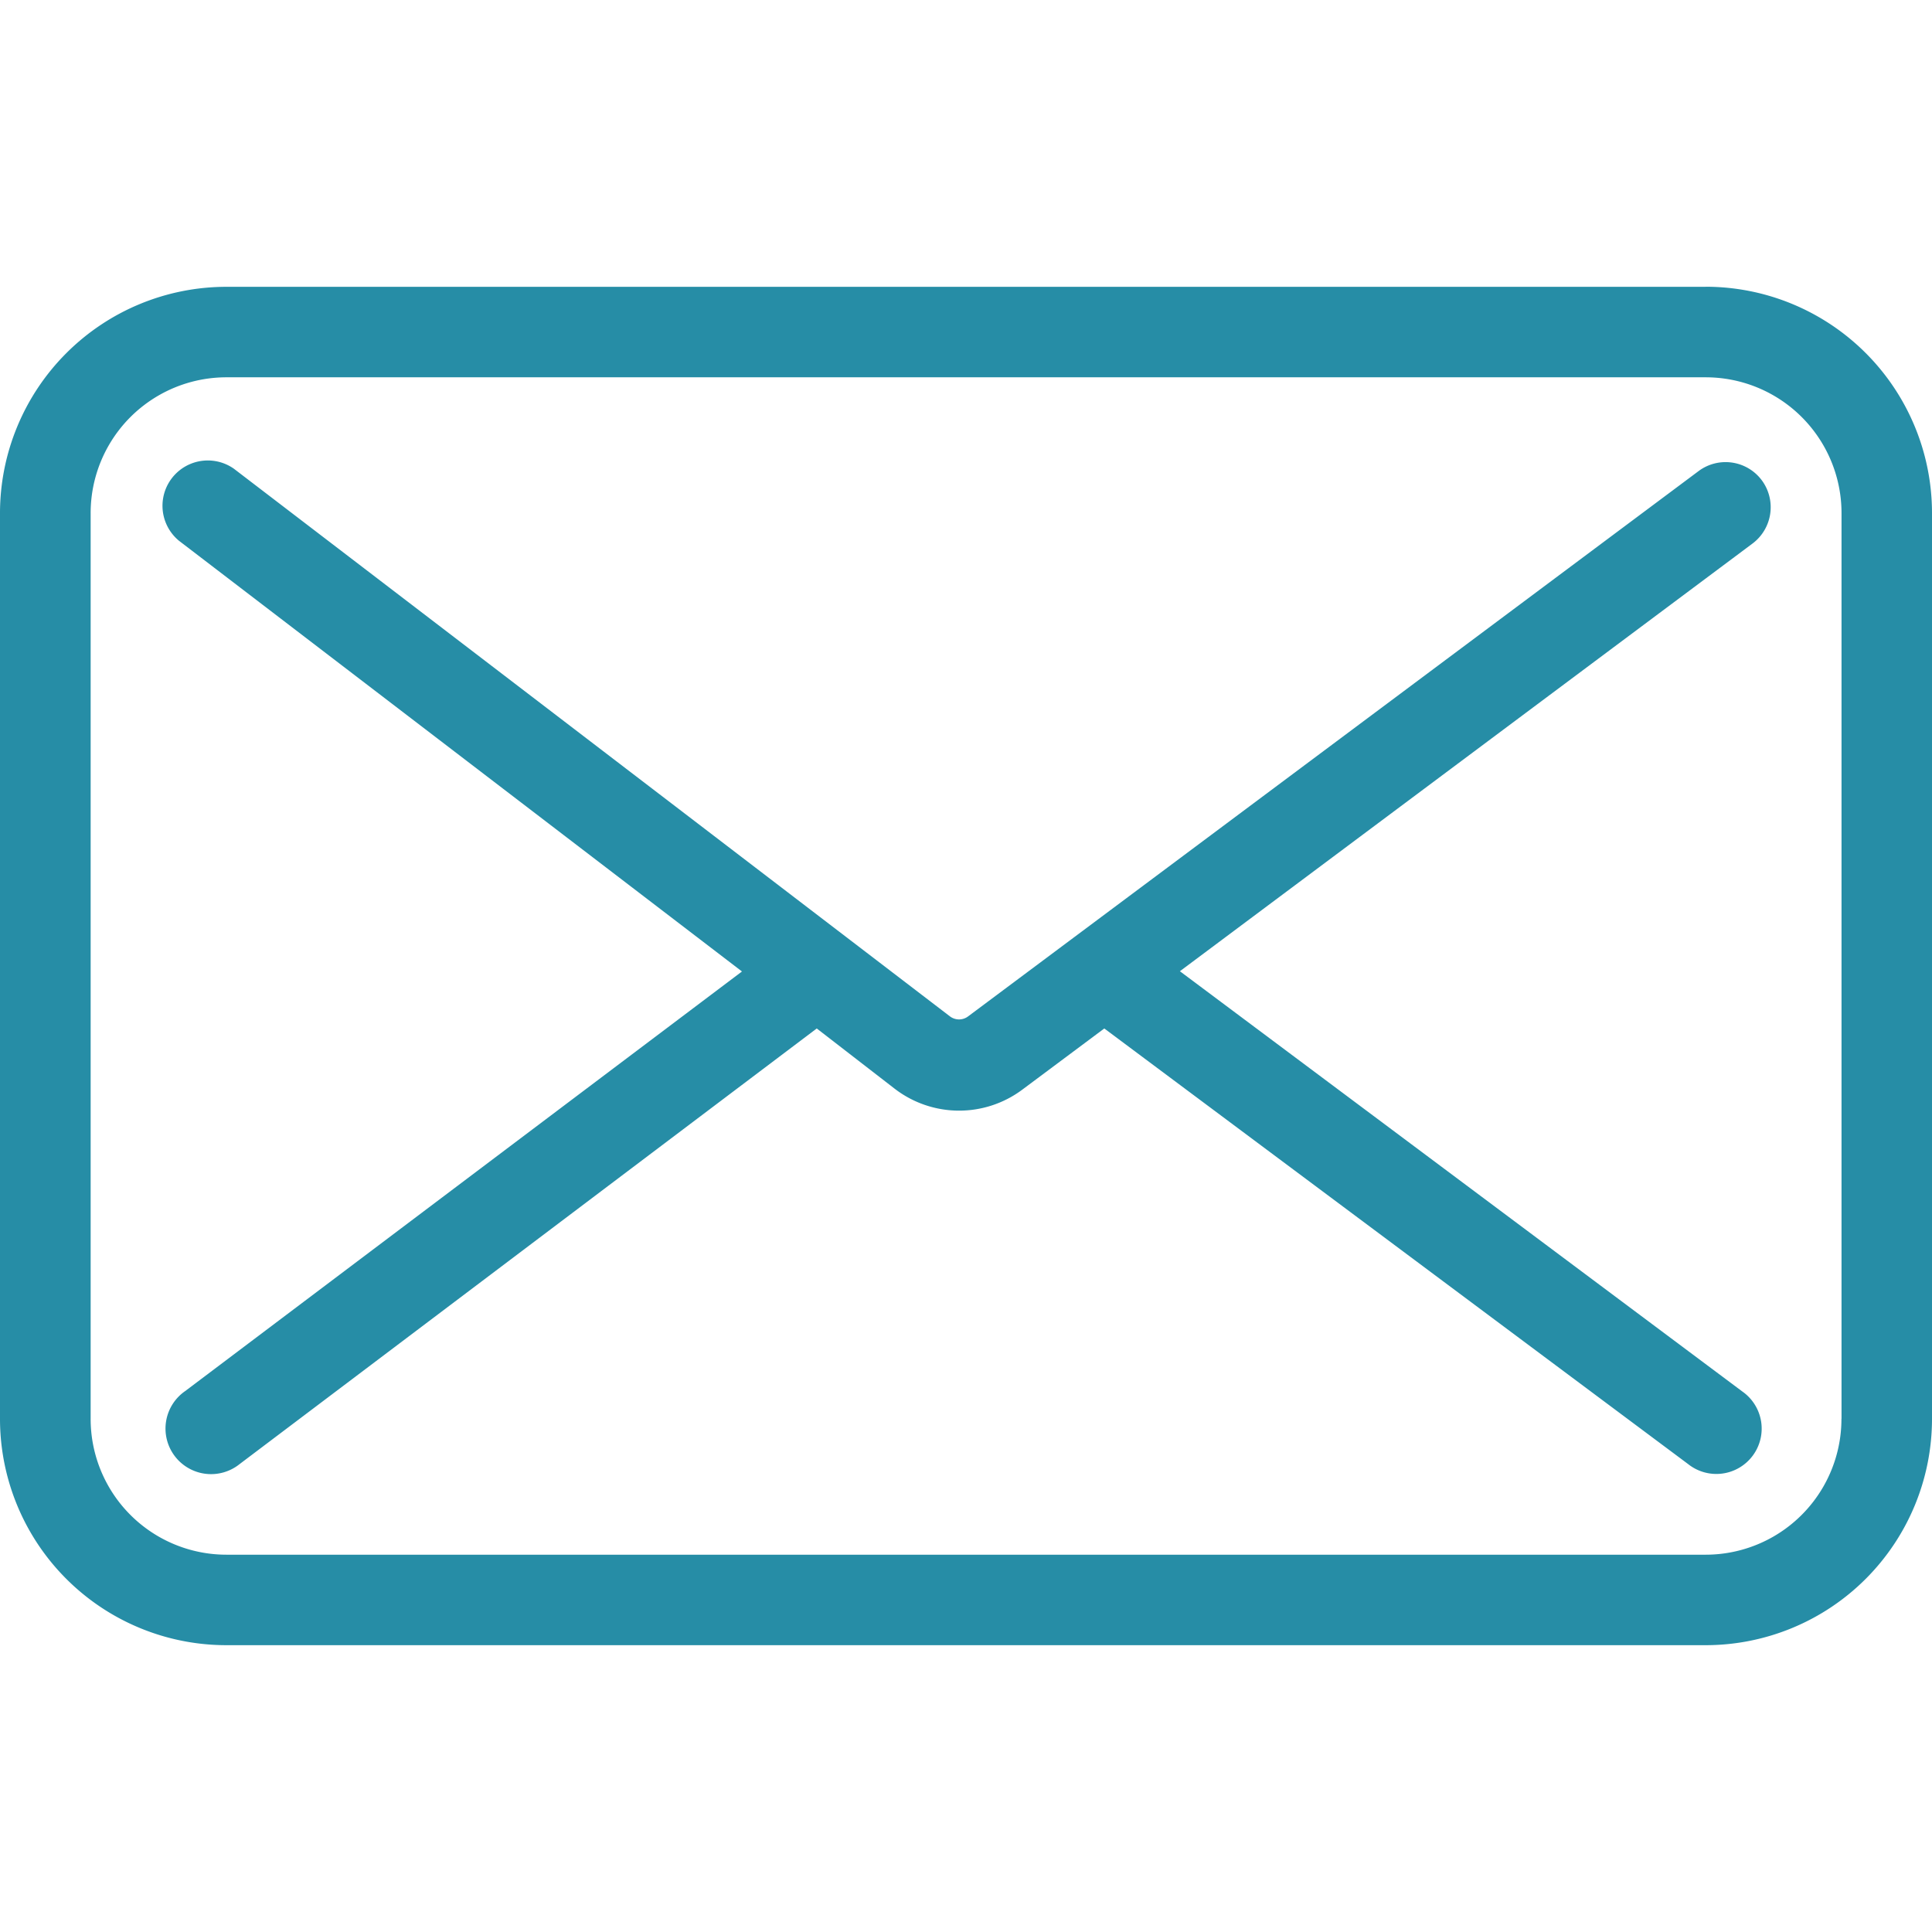 <svg width="24" height="24" fill="none" xmlns="http://www.w3.org/2000/svg"><g clip-path="url(#clip0)" fill="#268DA6"><path d="M21.887 5.968a.561.561 0 00-.788-.115l-9.073 6.773a.187.187 0 01-.225 0L2.906 5.823a.563.563 0 00-.682.895l6.993 5.35-6.916 5.212a.566.566 0 10.676.907l7.169-5.411.97.75a1.312 1.312 0 001.582.011l1.02-.761 7.252 5.411a.563.563 0 10.673-.902l-6.986-5.22 7.116-5.315a.563.563 0 00.114-.782z"/><path d="M21.188 3.563H2.813A2.813 2.813 0 000 6.374v11.25a2.812 2.812 0 002.813 2.813h18.375A2.812 2.812 0 0024 17.625V6.375a2.812 2.812 0 00-2.813-2.813zm1.687 14.062a1.687 1.687 0 01-1.688 1.688H2.813a1.687 1.687 0 01-1.687-1.688V6.375a1.687 1.687 0 011.688-1.688h18.375a1.687 1.687 0 011.687 1.688v11.25z"/></g><defs><clipPath id="clip0"><path fill="#fff" d="M0 0h24v24H0z"/></clipPath></defs></svg>